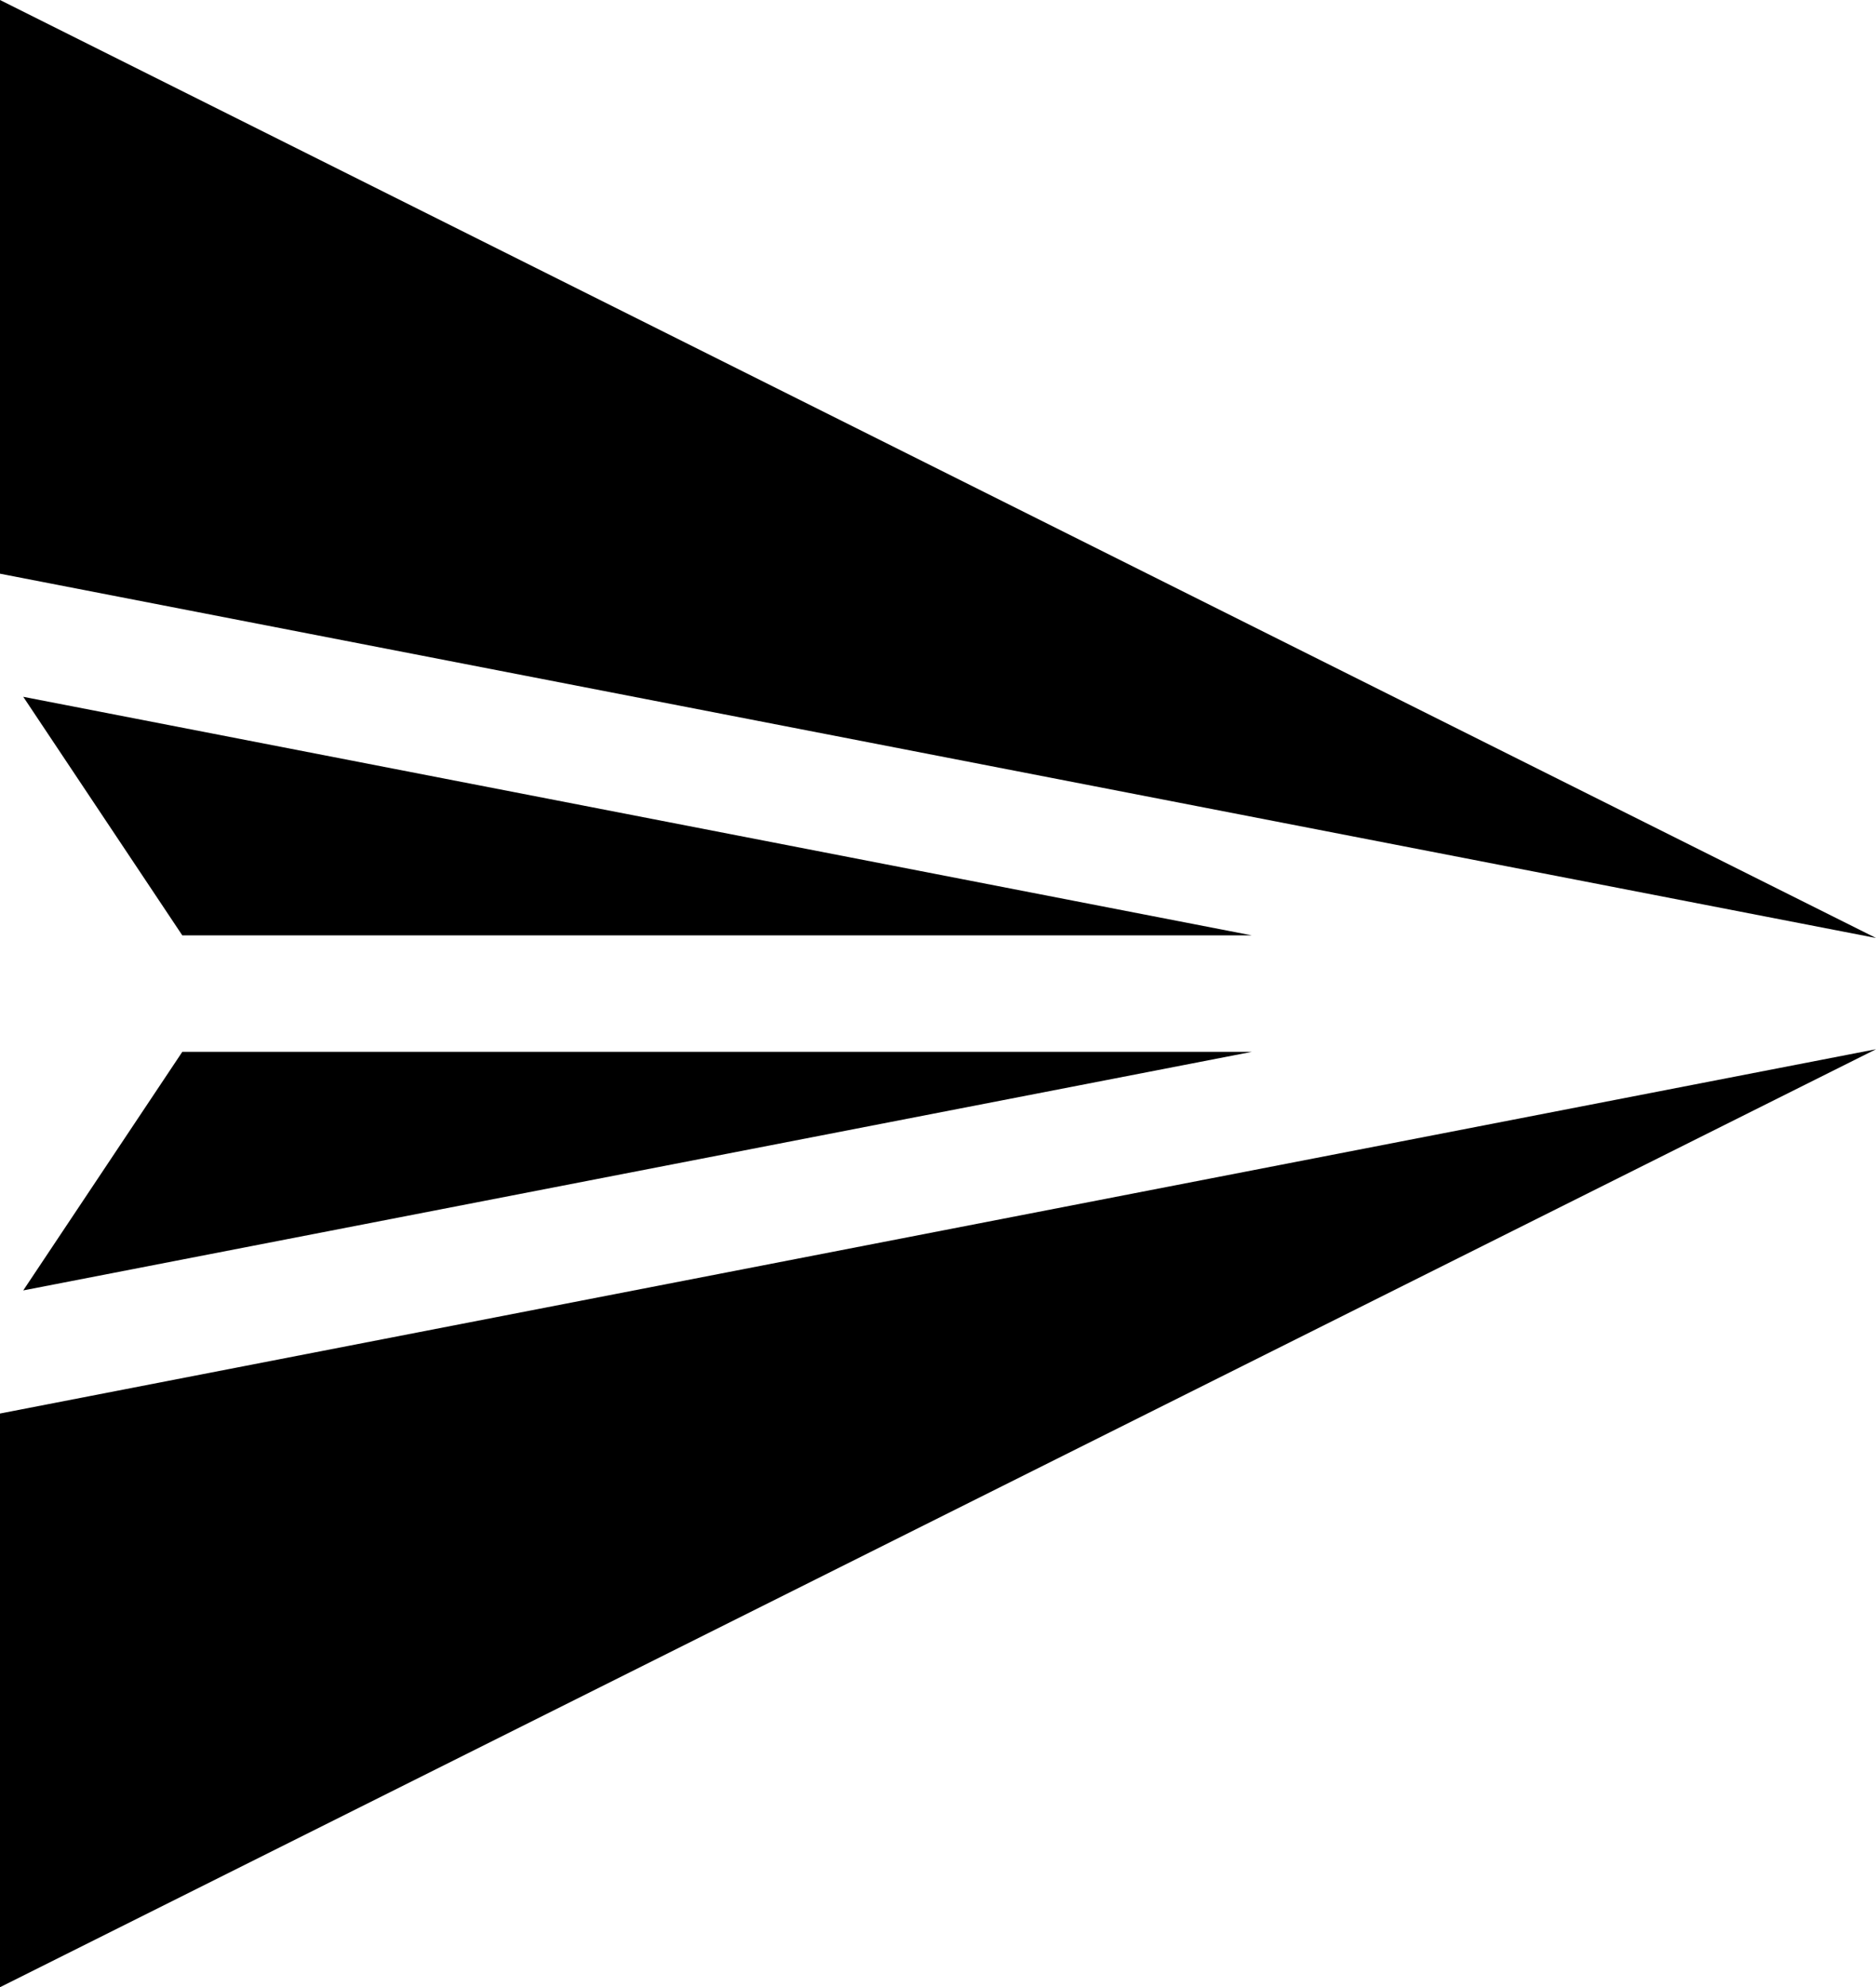 <svg id="Capa_1" data-name="Capa 1" xmlns="http://www.w3.org/2000/svg" viewBox="0 0 483.33 512"><title>send</title><polygon points="0 364.19 0 512 483.33 270.33 0 364.19"/><polygon points="46.97 271 5.99 332.47 322.53 271 46.97 271"/><polygon points="5.99 179.53 46.97 241 322.53 241 5.99 179.53"/><polygon points="0 0 0 147.81 483.33 241.67 0 0"/></svg>